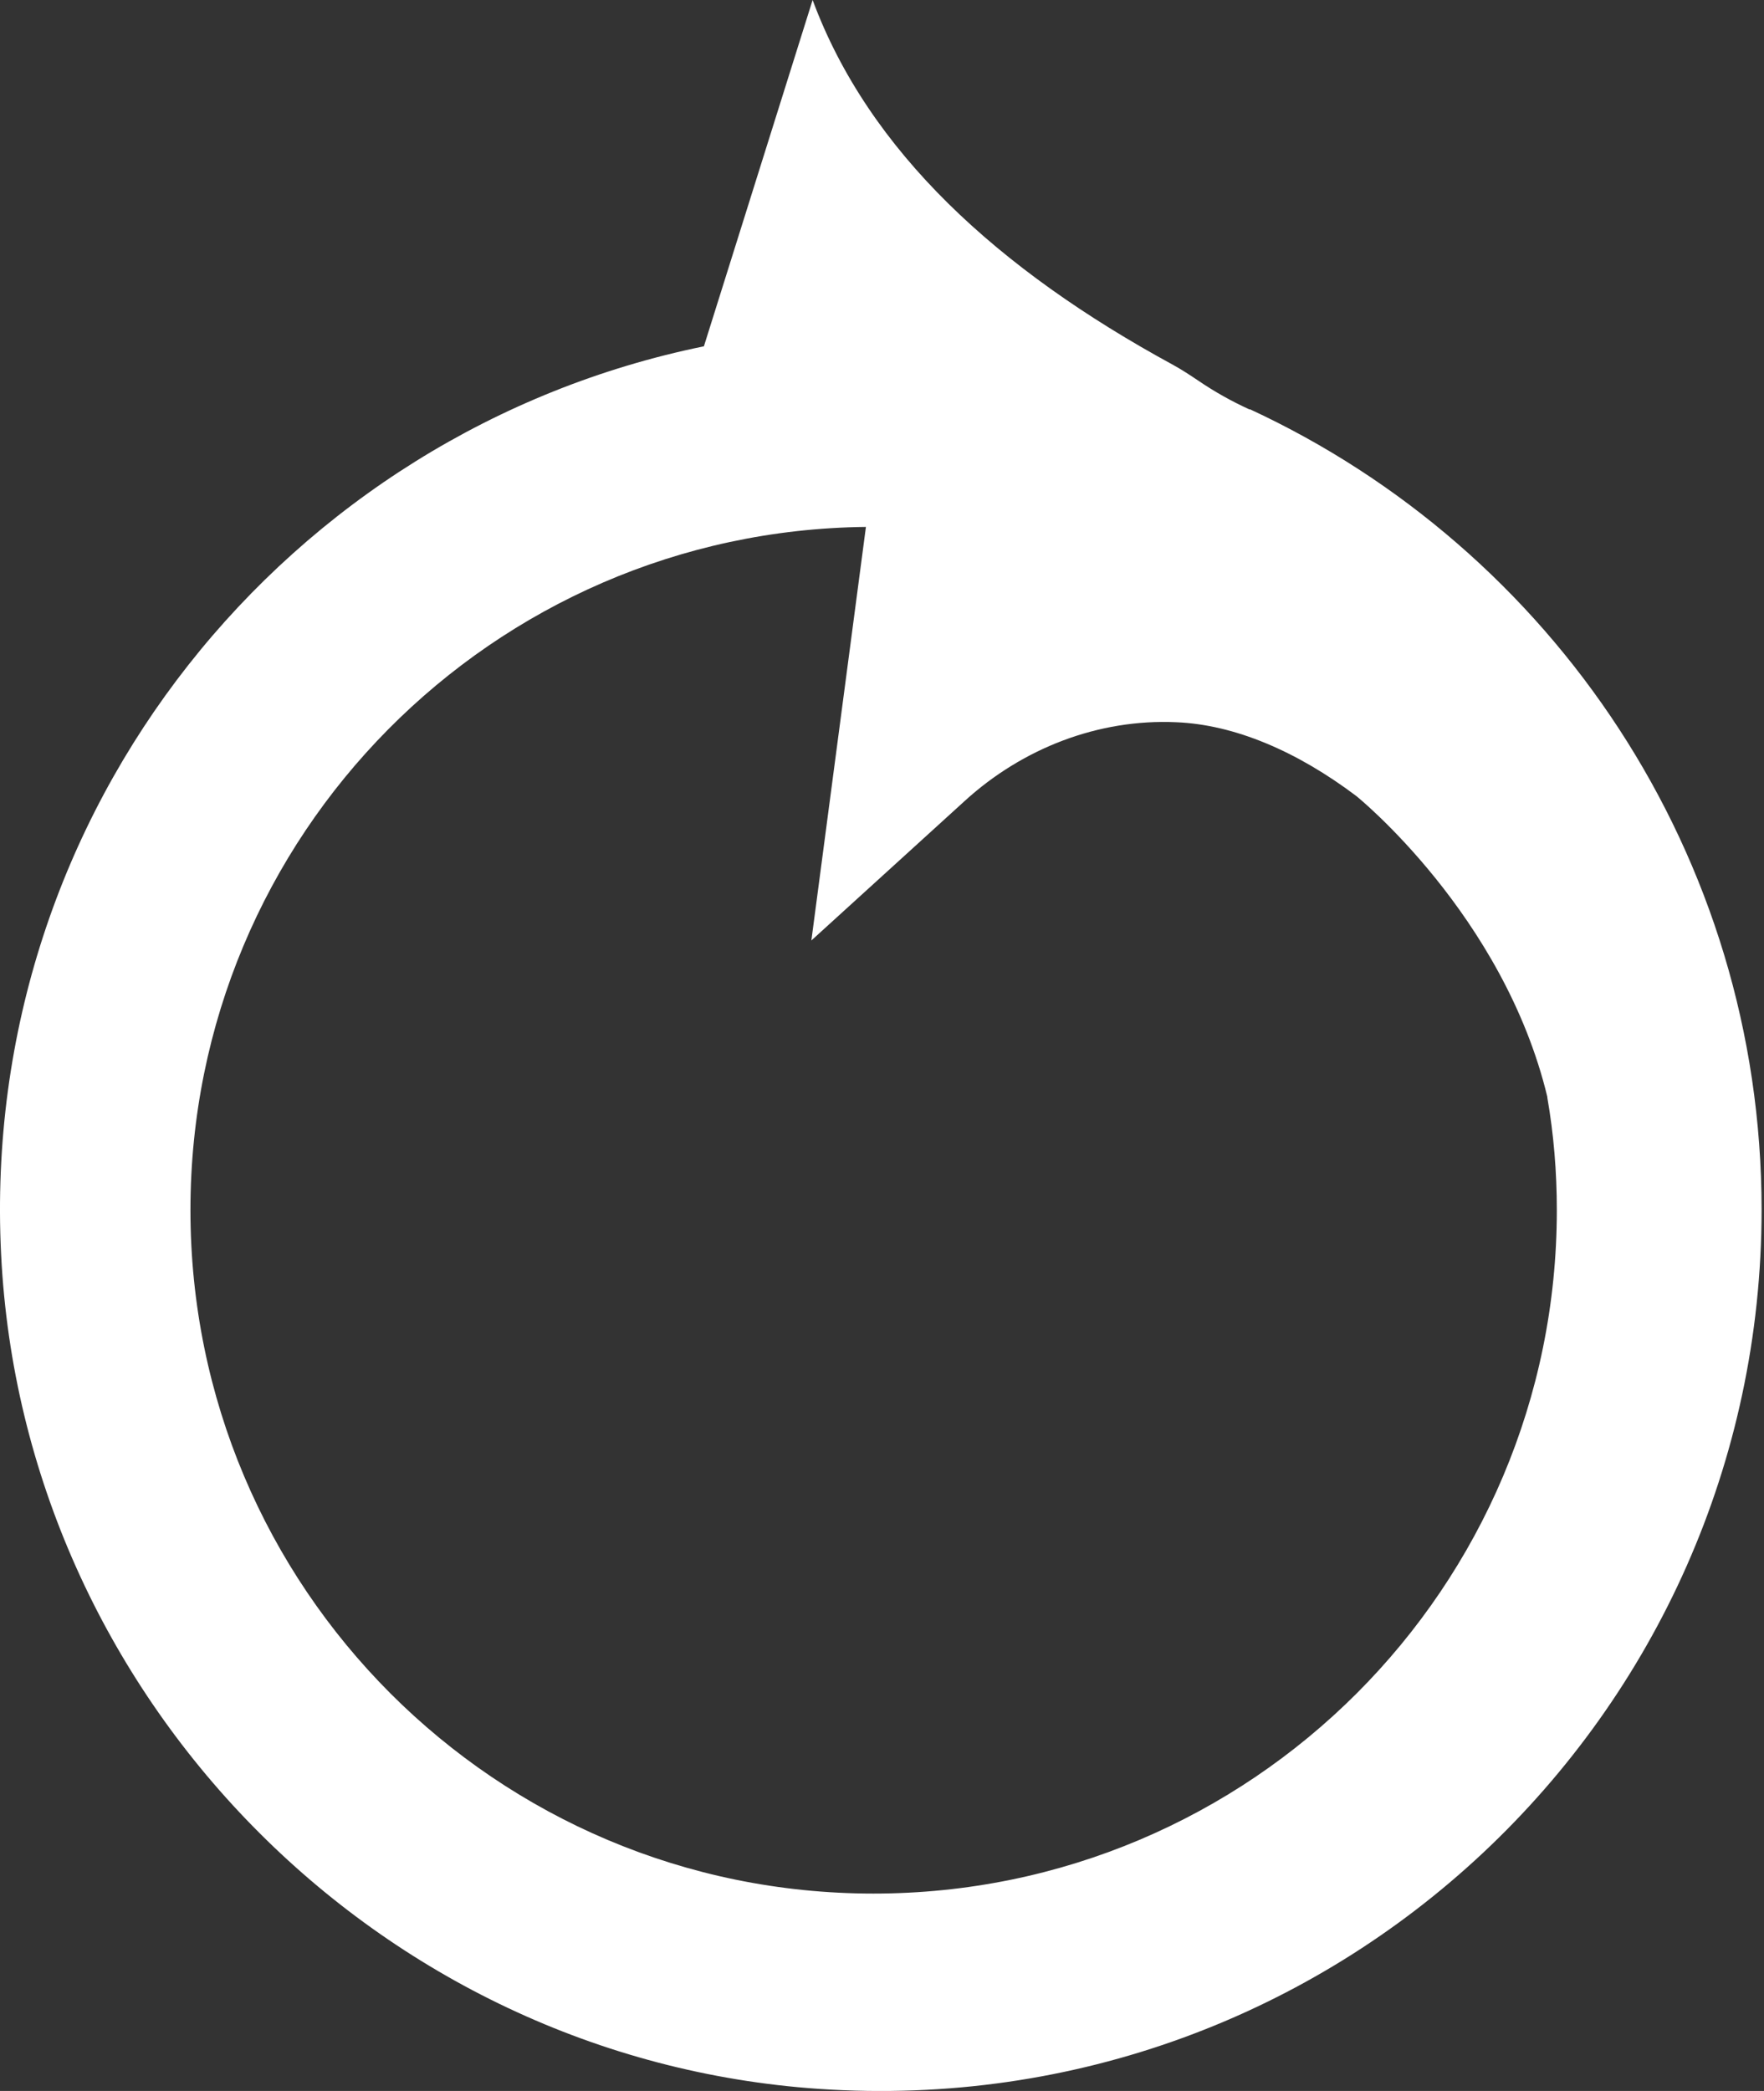 <svg width="27" height="32" viewBox="0 0 27 32" fill="none" xmlns="http://www.w3.org/2000/svg">
<rect x="0" y="0" width="27" height="32" fill="#333333" stroke="none"/>
<path d="M19.129 6.268C18.85 6.141 18.59 5.995 18.342 5.826C18.215 5.741 18.088 5.657 17.955 5.584C15.275 4.126 13.297 2.317 12.438 0L10.774 5.3C4.409 6.6 -0.322 12.378 0.017 19.196C0.35 25.96 5.777 31.508 12.534 31.968C20.411 32.506 26.963 26.275 26.963 18.513C26.963 13.08 23.751 8.403 19.129 6.262V6.268ZM2.915 18.519C2.915 12.783 7.537 8.125 13.254 8.064L12.419 14.393L14.767 12.257C15.65 11.452 16.812 10.999 18.003 11.053C18.893 11.089 19.849 11.495 20.762 12.184C20.762 12.184 23.013 13.999 23.684 16.788C23.684 16.788 23.684 16.794 23.684 16.8C23.781 17.357 23.829 17.932 23.829 18.519C23.829 24.296 19.147 28.979 13.369 28.979C7.592 28.979 2.915 24.296 2.915 18.519Z" fill="#FFFFFF"/>
</svg>

